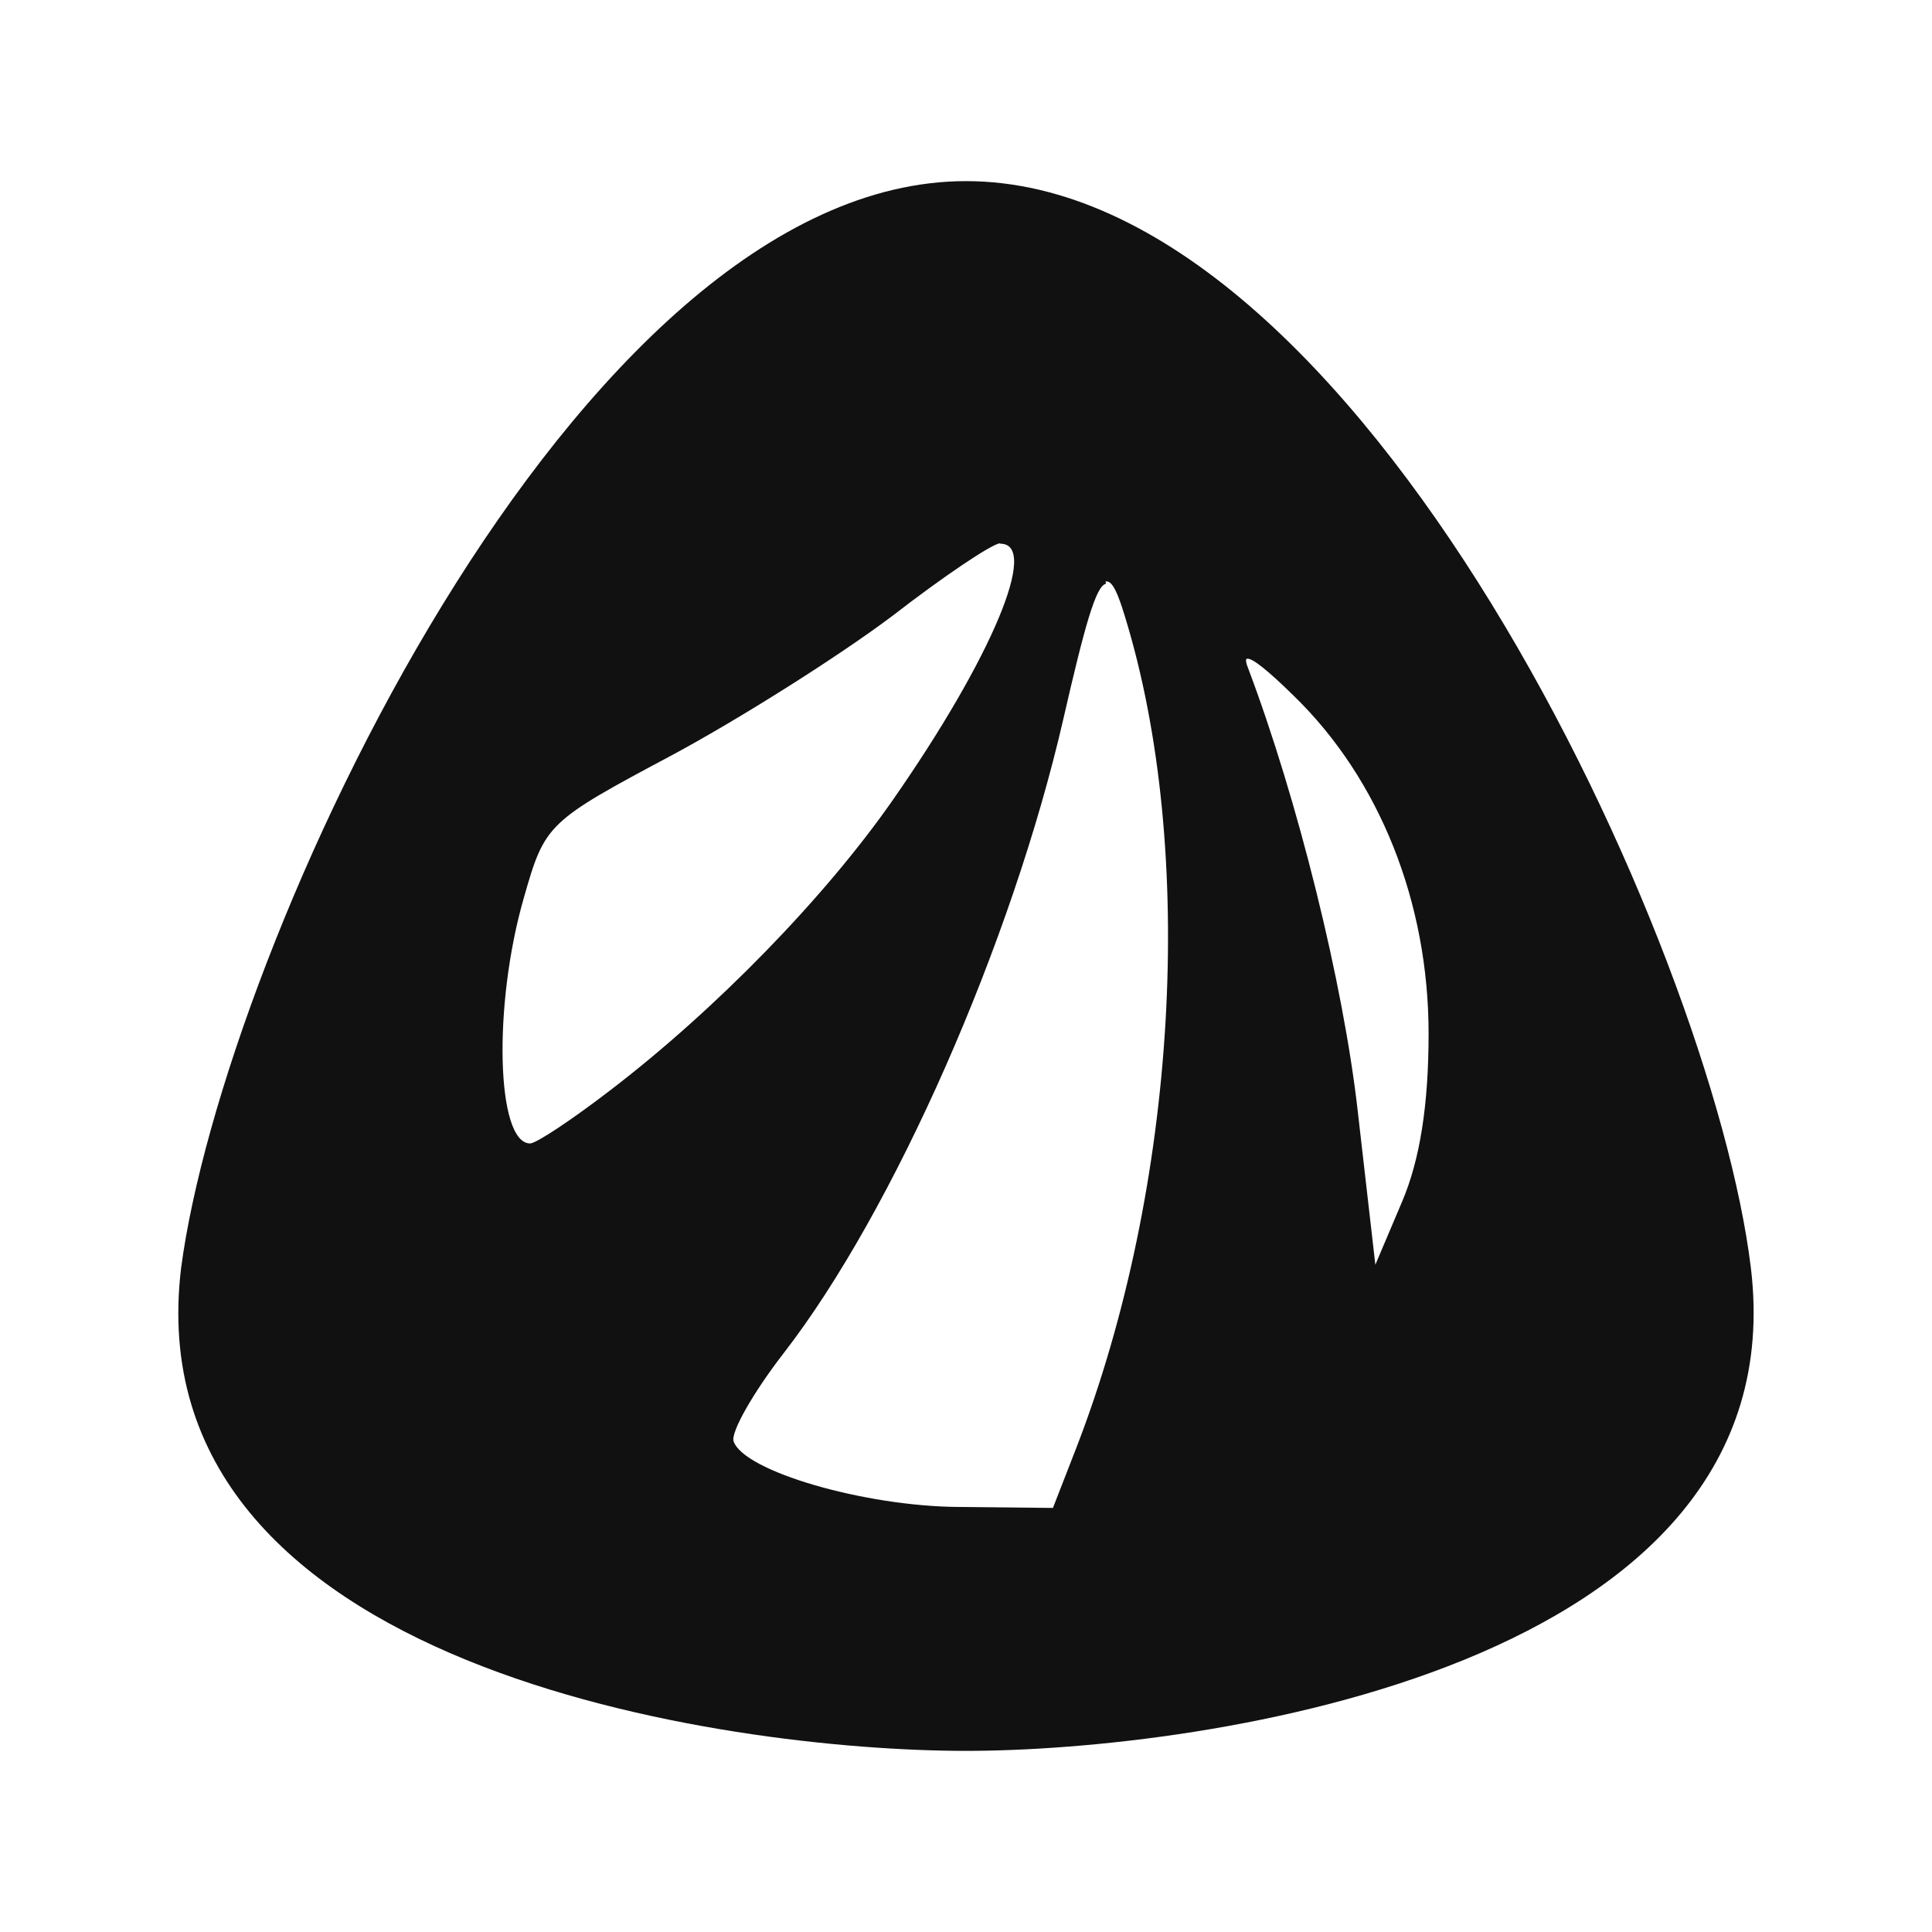 <svg version="1.1" viewBox="0 0 32 32" xmlns="http://www.w3.org/2000/svg">
 <title>AntergOS</title>
 <path fill="#111" d="m16 3c-6.48 0-12.3 12.7-13 18-0.806 6.65 9.07 8 13 8 3.88 0 13.8-1.36 13-8-0.649-5.34-6.48-18-13-18zm0.555 6c0.005-0.001 0.008 0 0.012 0l0.004 0.006c0.65 0-0.149 1.9-1.78 4.24-1.12 1.61-2.93 3.47-4.68 4.81-0.635 0.488-1.23 0.883-1.33 0.883-0.561 0-0.618-2.29-0.104-4.07 0.35-1.23 0.389-1.26 2.47-2.37 1.15-0.62 2.79-1.66 3.65-2.31 0.822-0.636 1.6-1.16 1.76-1.19zm1.78 0.631c0.096 0.005 0.185 0.21 0.293 0.566 1.2 3.88 0.873 9.47-0.807 13.8l-0.381 0.979-1.56-0.016c-1.57-0.01-3.57-0.595-3.73-1.09-0.046-0.15 0.325-0.806 0.832-1.46 1.82-2.35 3.78-6.8 4.63-10.5 0.353-1.54 0.54-2.21 0.705-2.24l-0.004-0.039c0.006-0.001 0.013-0.002 0.019-0.002zm2.32 1.28c0.081-0.017 0.34 0.187 0.777 0.617 1.42 1.38 2.23 3.42 2.23 5.59 0 1.18-0.142 2.09-0.441 2.79l-0.441 1.04-0.291-2.54c-0.24-2.13-0.999-5.18-1.82-7.35-0.027-0.068-0.036-0.113-0.027-0.139h-2e-3l0.004-0.006c-5.93e-4 0.001-0.002 0.004-2e-3 0.006 9.56e-4 -7.74e-4 0.003-0.003 0.004-0.004 0.002-0.001 0.007-0.003 0.01-0.004z"/>
 <!--text-here-->
</svg>
